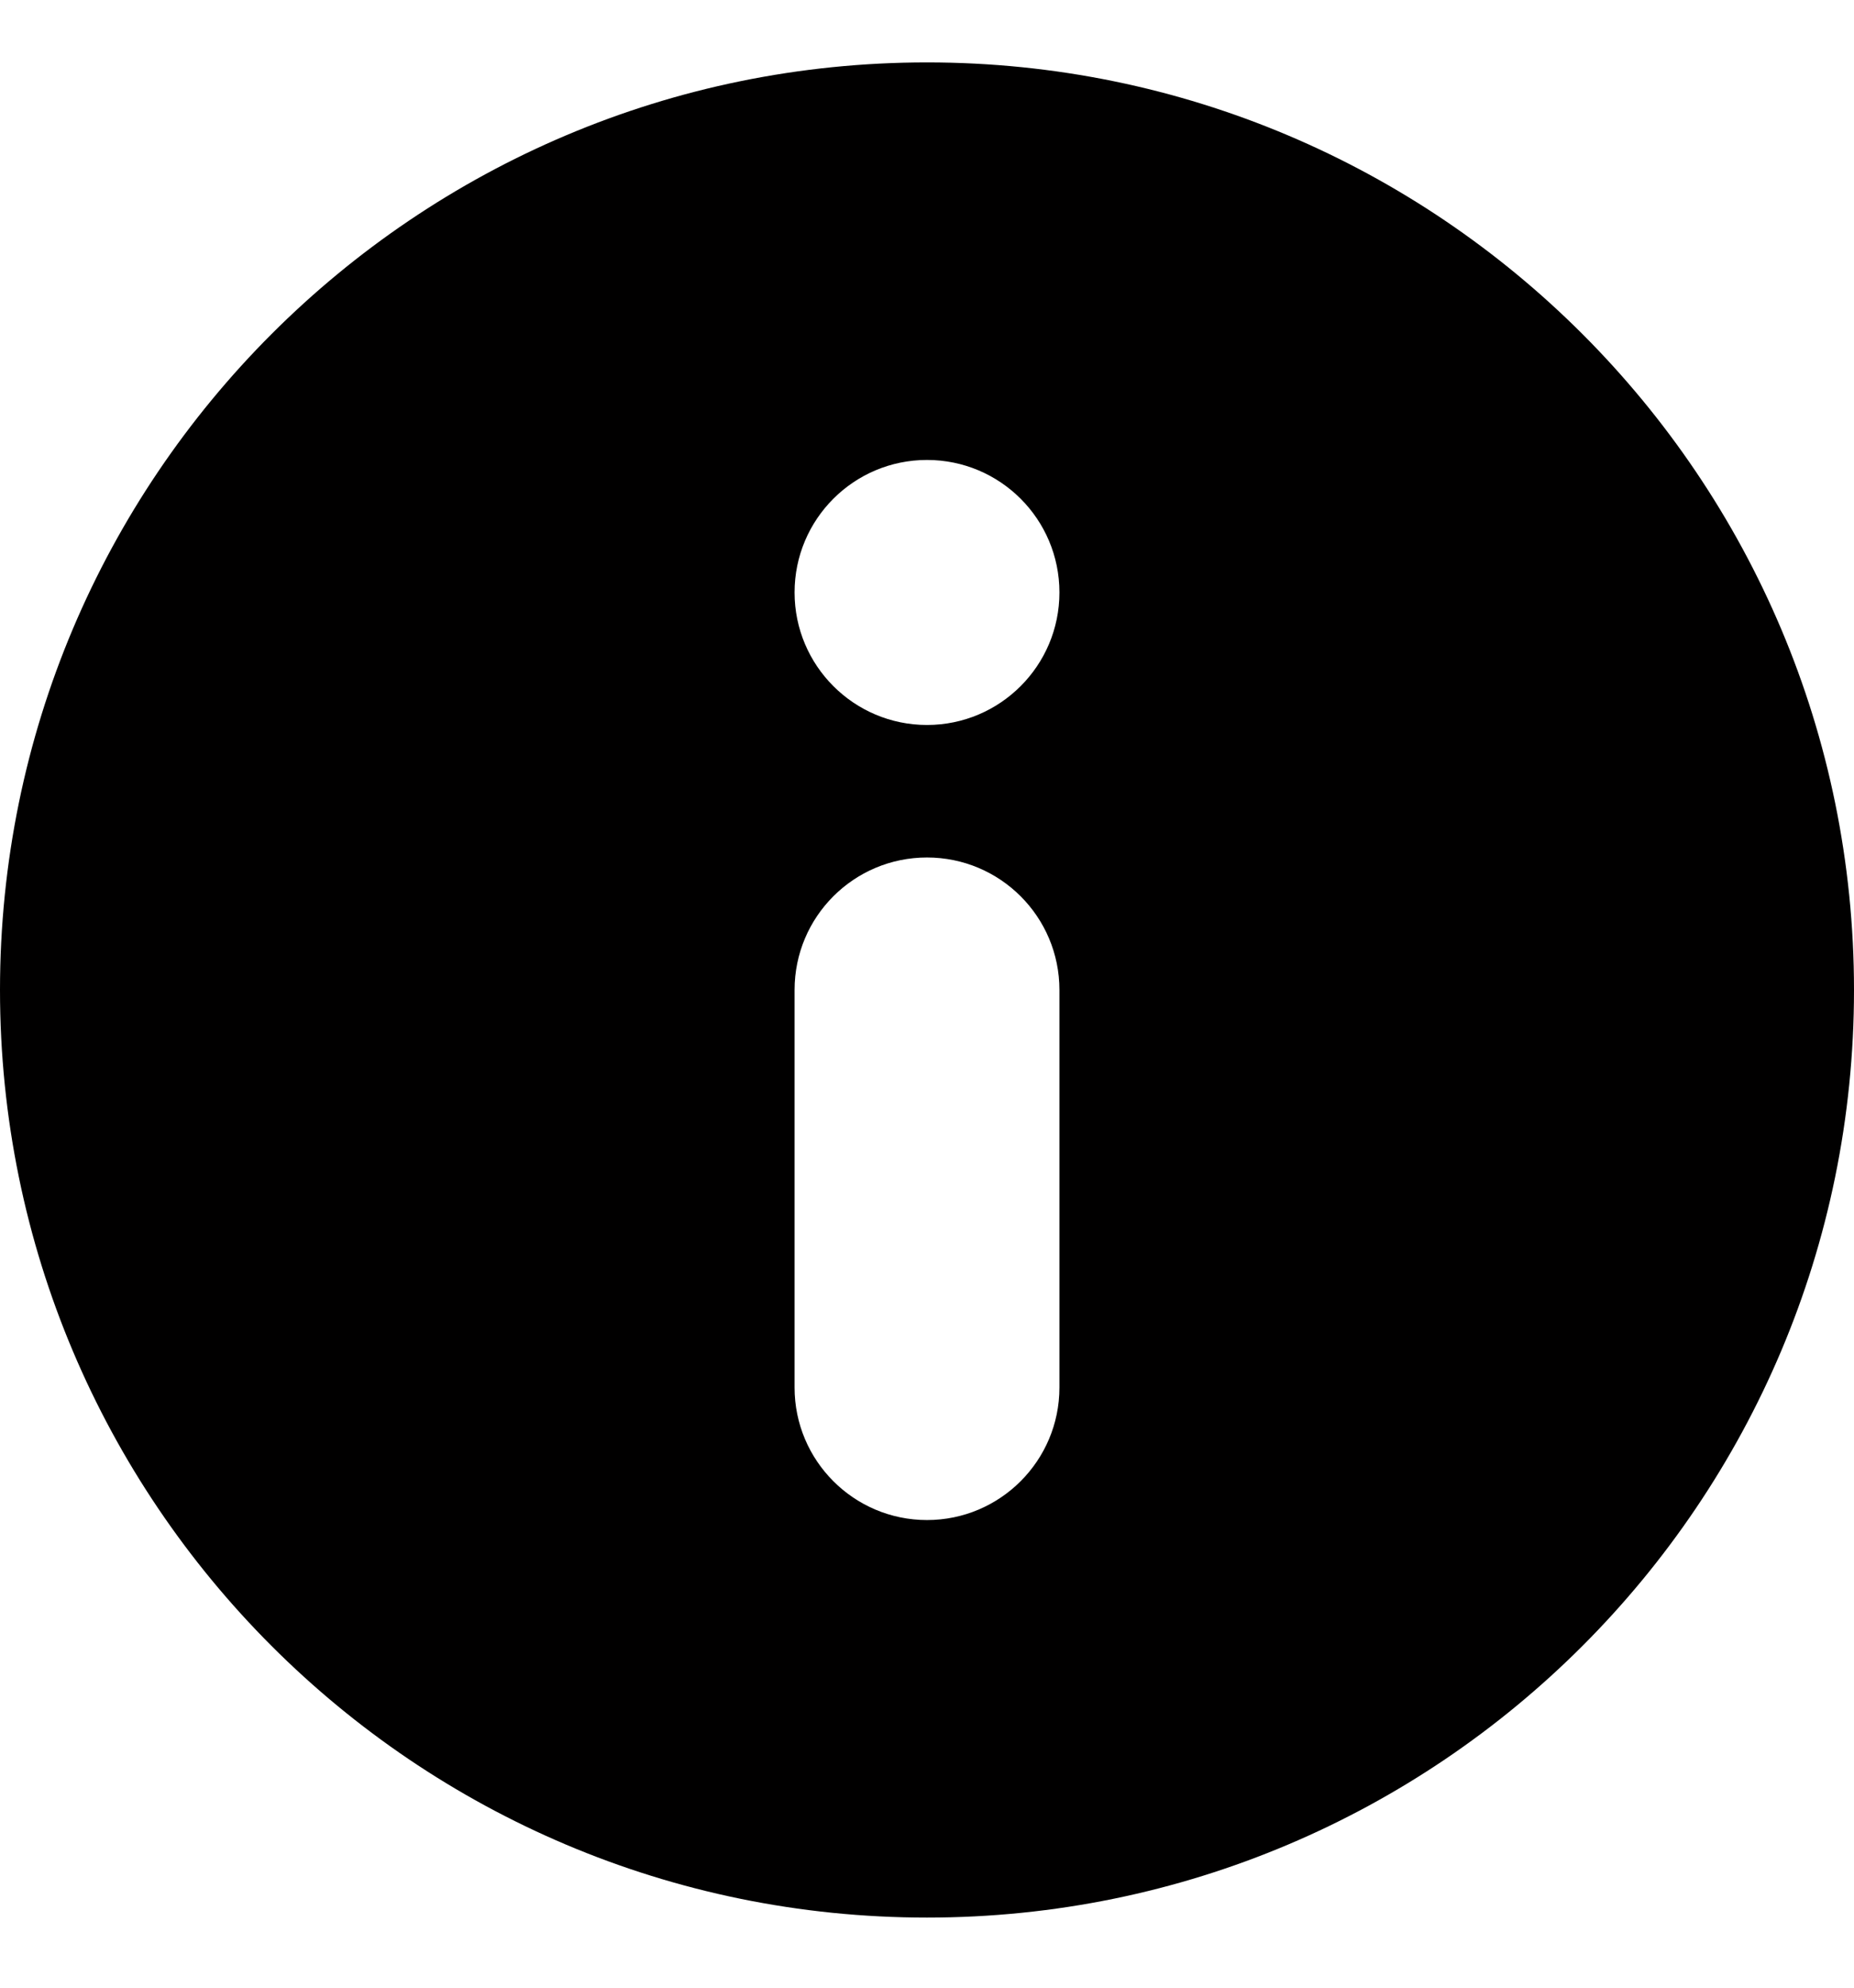 <svg width="14" height="15" viewBox="0 0 14 15" fill="none" xmlns="http://www.w3.org/2000/svg">
<path fill-rule="evenodd" clip-rule="evenodd" d="M14 7.471C14 11.337 10.866 14.471 7 14.471C3.134 14.471 0 11.337 0 7.471C0 3.605 3.134 0.471 7 0.471C10.866 0.471 14 3.605 14 7.471ZM8 4.471C8 5.023 7.552 5.471 7 5.471C6.448 5.471 6 5.023 6 4.471C6 3.918 6.448 3.471 7 3.471C7.552 3.471 8 3.918 8 4.471ZM7 6.471C6.448 6.471 6 6.918 6 7.471V10.471C6 11.023 6.448 11.471 7 11.471C7.552 11.471 8 11.023 8 10.471V7.471C8 6.918 7.552 6.471 7 6.471Z" fill="#010000"/>
</svg>
